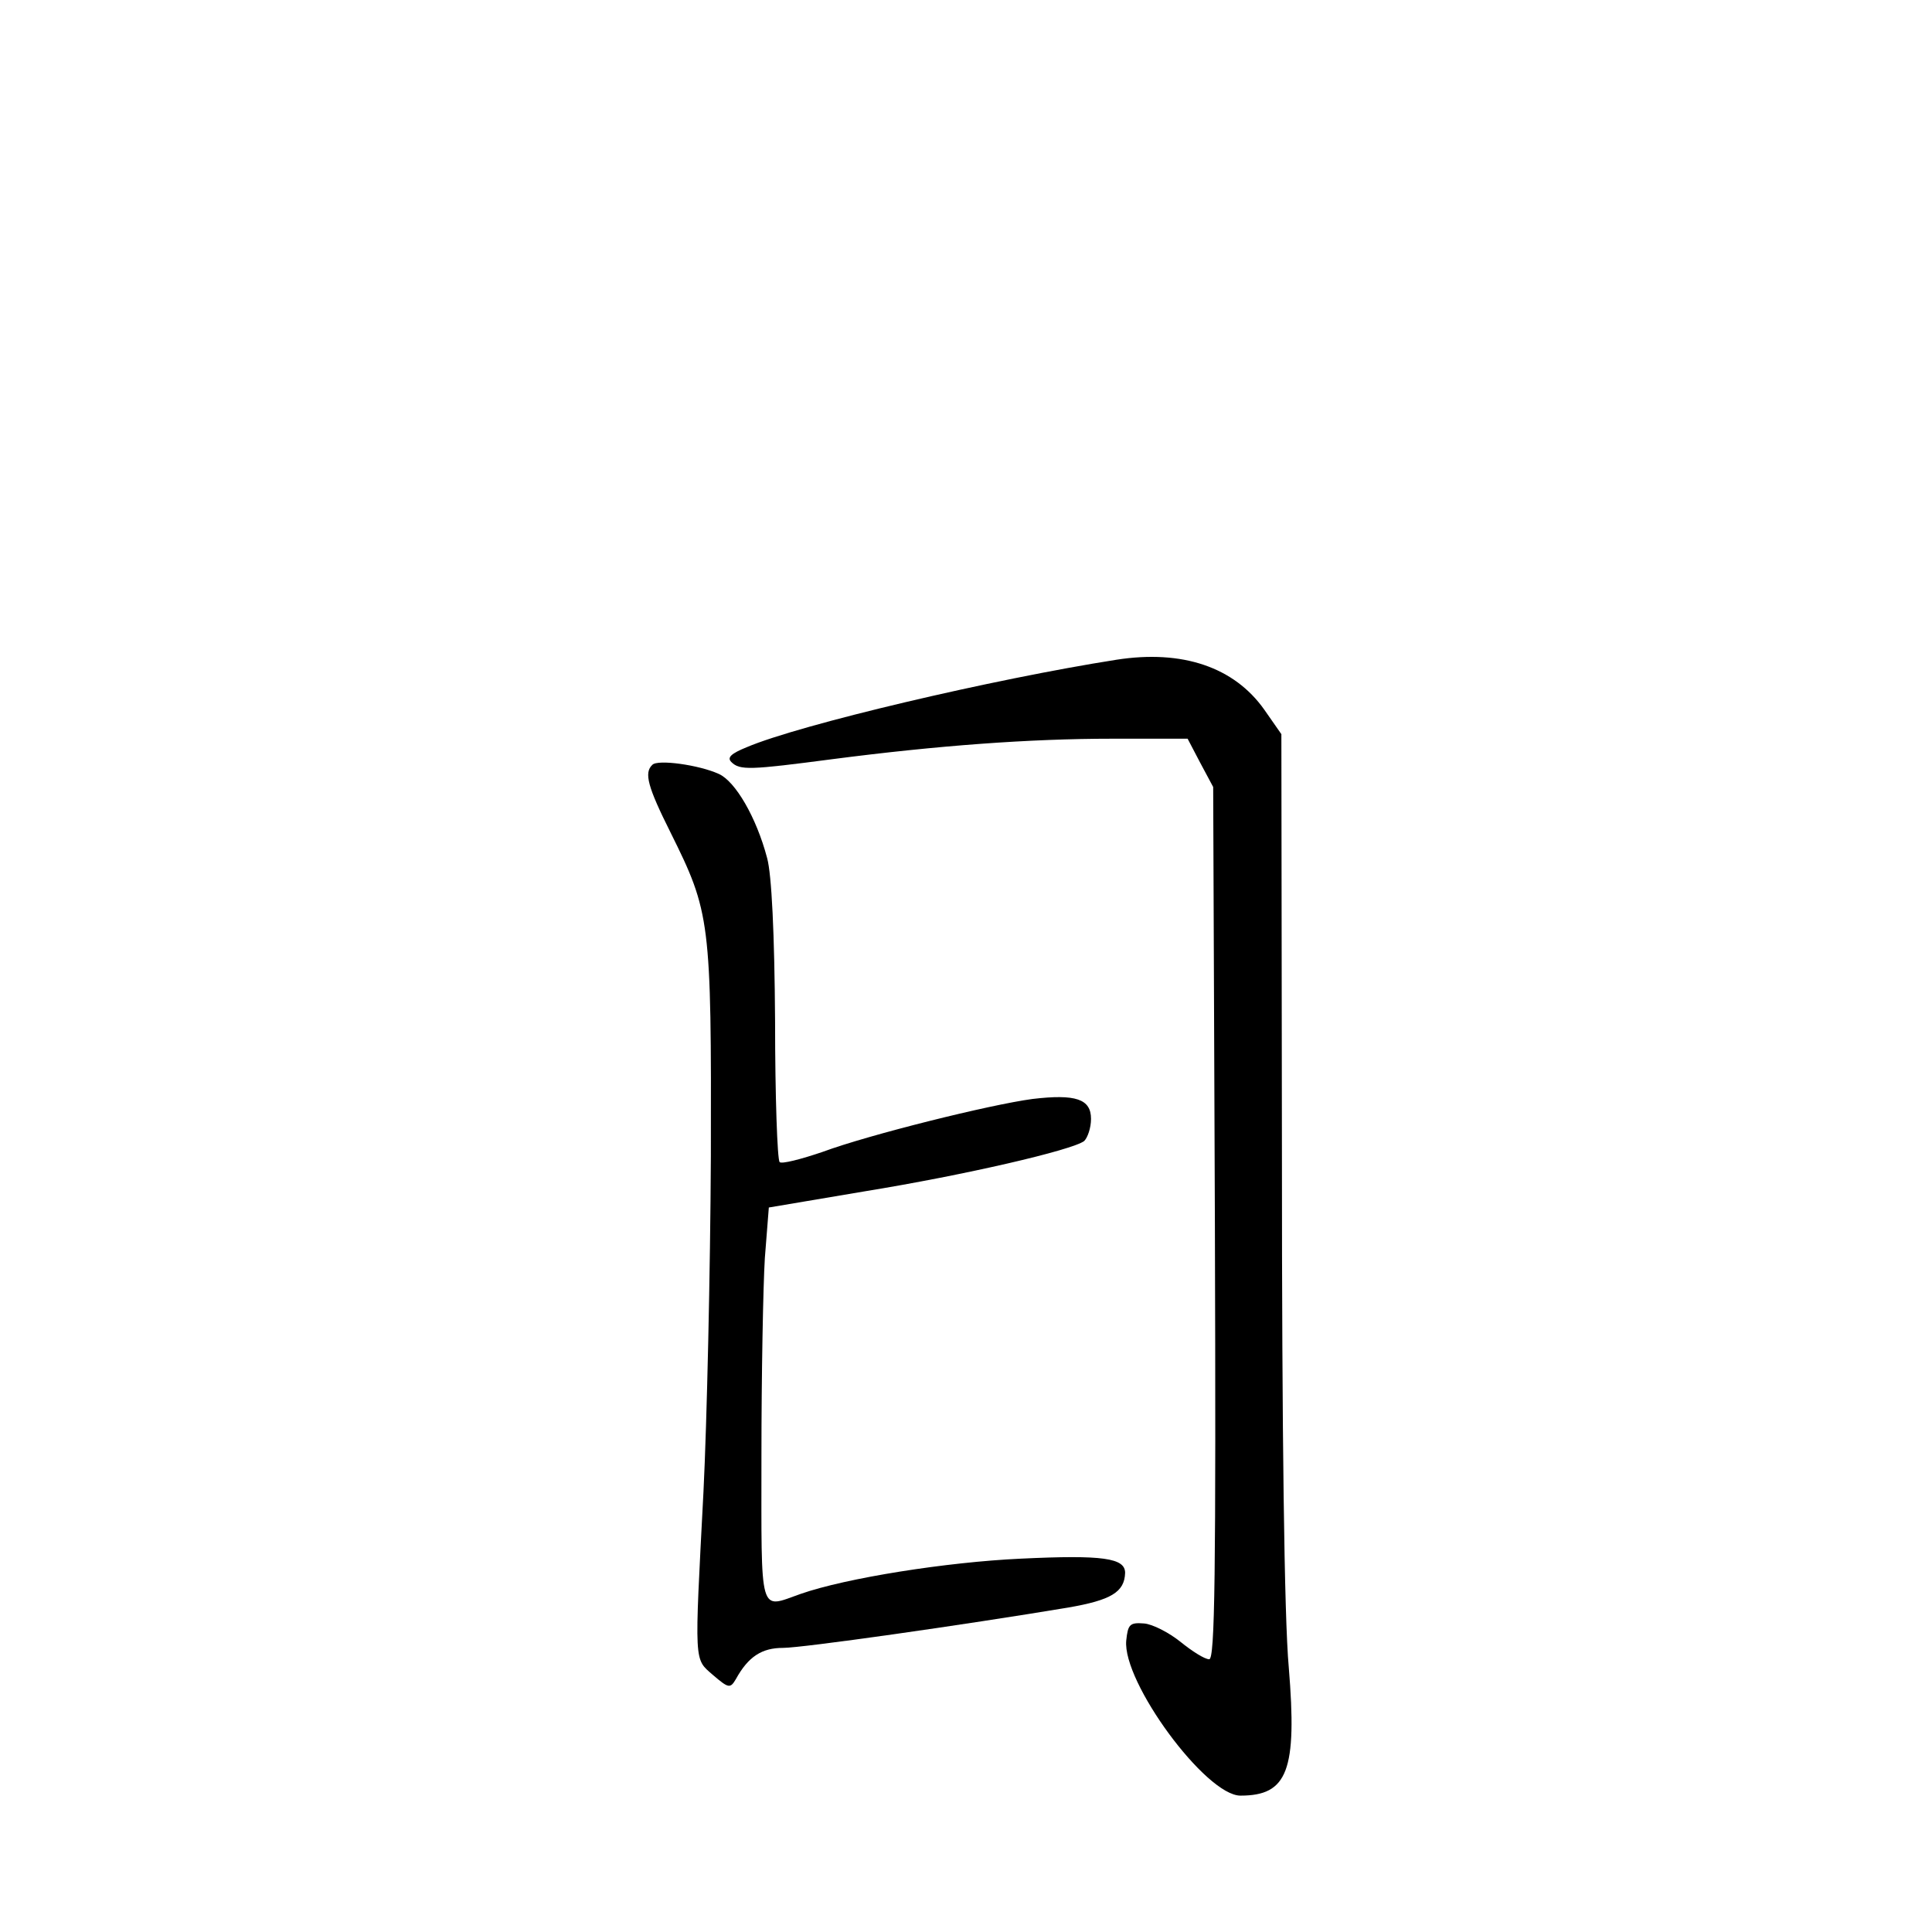 <?xml version="1.0" standalone="no"?>
<!DOCTYPE svg PUBLIC "-//W3C//DTD SVG 20010904//EN"
 "http://www.w3.org/TR/2001/REC-SVG-20010904/DTD/svg10.dtd">
<svg version="1.0" xmlns="http://www.w3.org/2000/svg"
 width="340pt" height="340pt" viewBox="0 0 340 340"
 preserveAspectRatio="xMidYMid meet">
<g transform="translate(0,340) scale(0.1,-0.1)"
fill="#000000" stroke="none">
<path d="M1965 2239 c-217 -34 -557 -114 -651 -154 -27 -11 -35 -18 -27 -26
15 -15 33 -14 178 5 185 24 347 36 492 36 l133 0 22 -42 23 -43 3 -767 c2
-624 0 -768 -10 -768 -8 0 -30 14 -51 31 -20 16 -49 31 -64 32 -25 2 -28 -2
-31 -30 -7 -73 140 -273 201 -273 83 0 100 44 85 226 -8 88 -12 417 -12 891
l-1 751 -30 43 c-53 75 -144 106 -260 88z"/>
<path d="M1148 2054 c-15 -14 -8 -39 32 -119 70 -141 72 -154 71 -570 -1 -203
-7 -469 -13 -590 -16 -308 -17 -293 17 -323 27 -23 30 -24 40 -7 22 40 46 55
83 55 34 0 316 40 502 71 75 13 99 27 100 61 0 26 -38 32 -184 25 -130 -6
-307 -34 -387 -62 -74 -26 -69 -43 -69 243 0 143 3 299 6 348 l7 89 166 28
c179 29 368 73 389 89 6 6 12 23 12 39 0 35 -27 44 -103 35 -75 -10 -288 -63
-369 -93 -38 -13 -73 -22 -76 -18 -4 4 -8 115 -8 248 -1 154 -6 258 -14 287
-19 72 -56 135 -85 148 -35 16 -108 26 -117 16z"/>
</g>
</svg>
